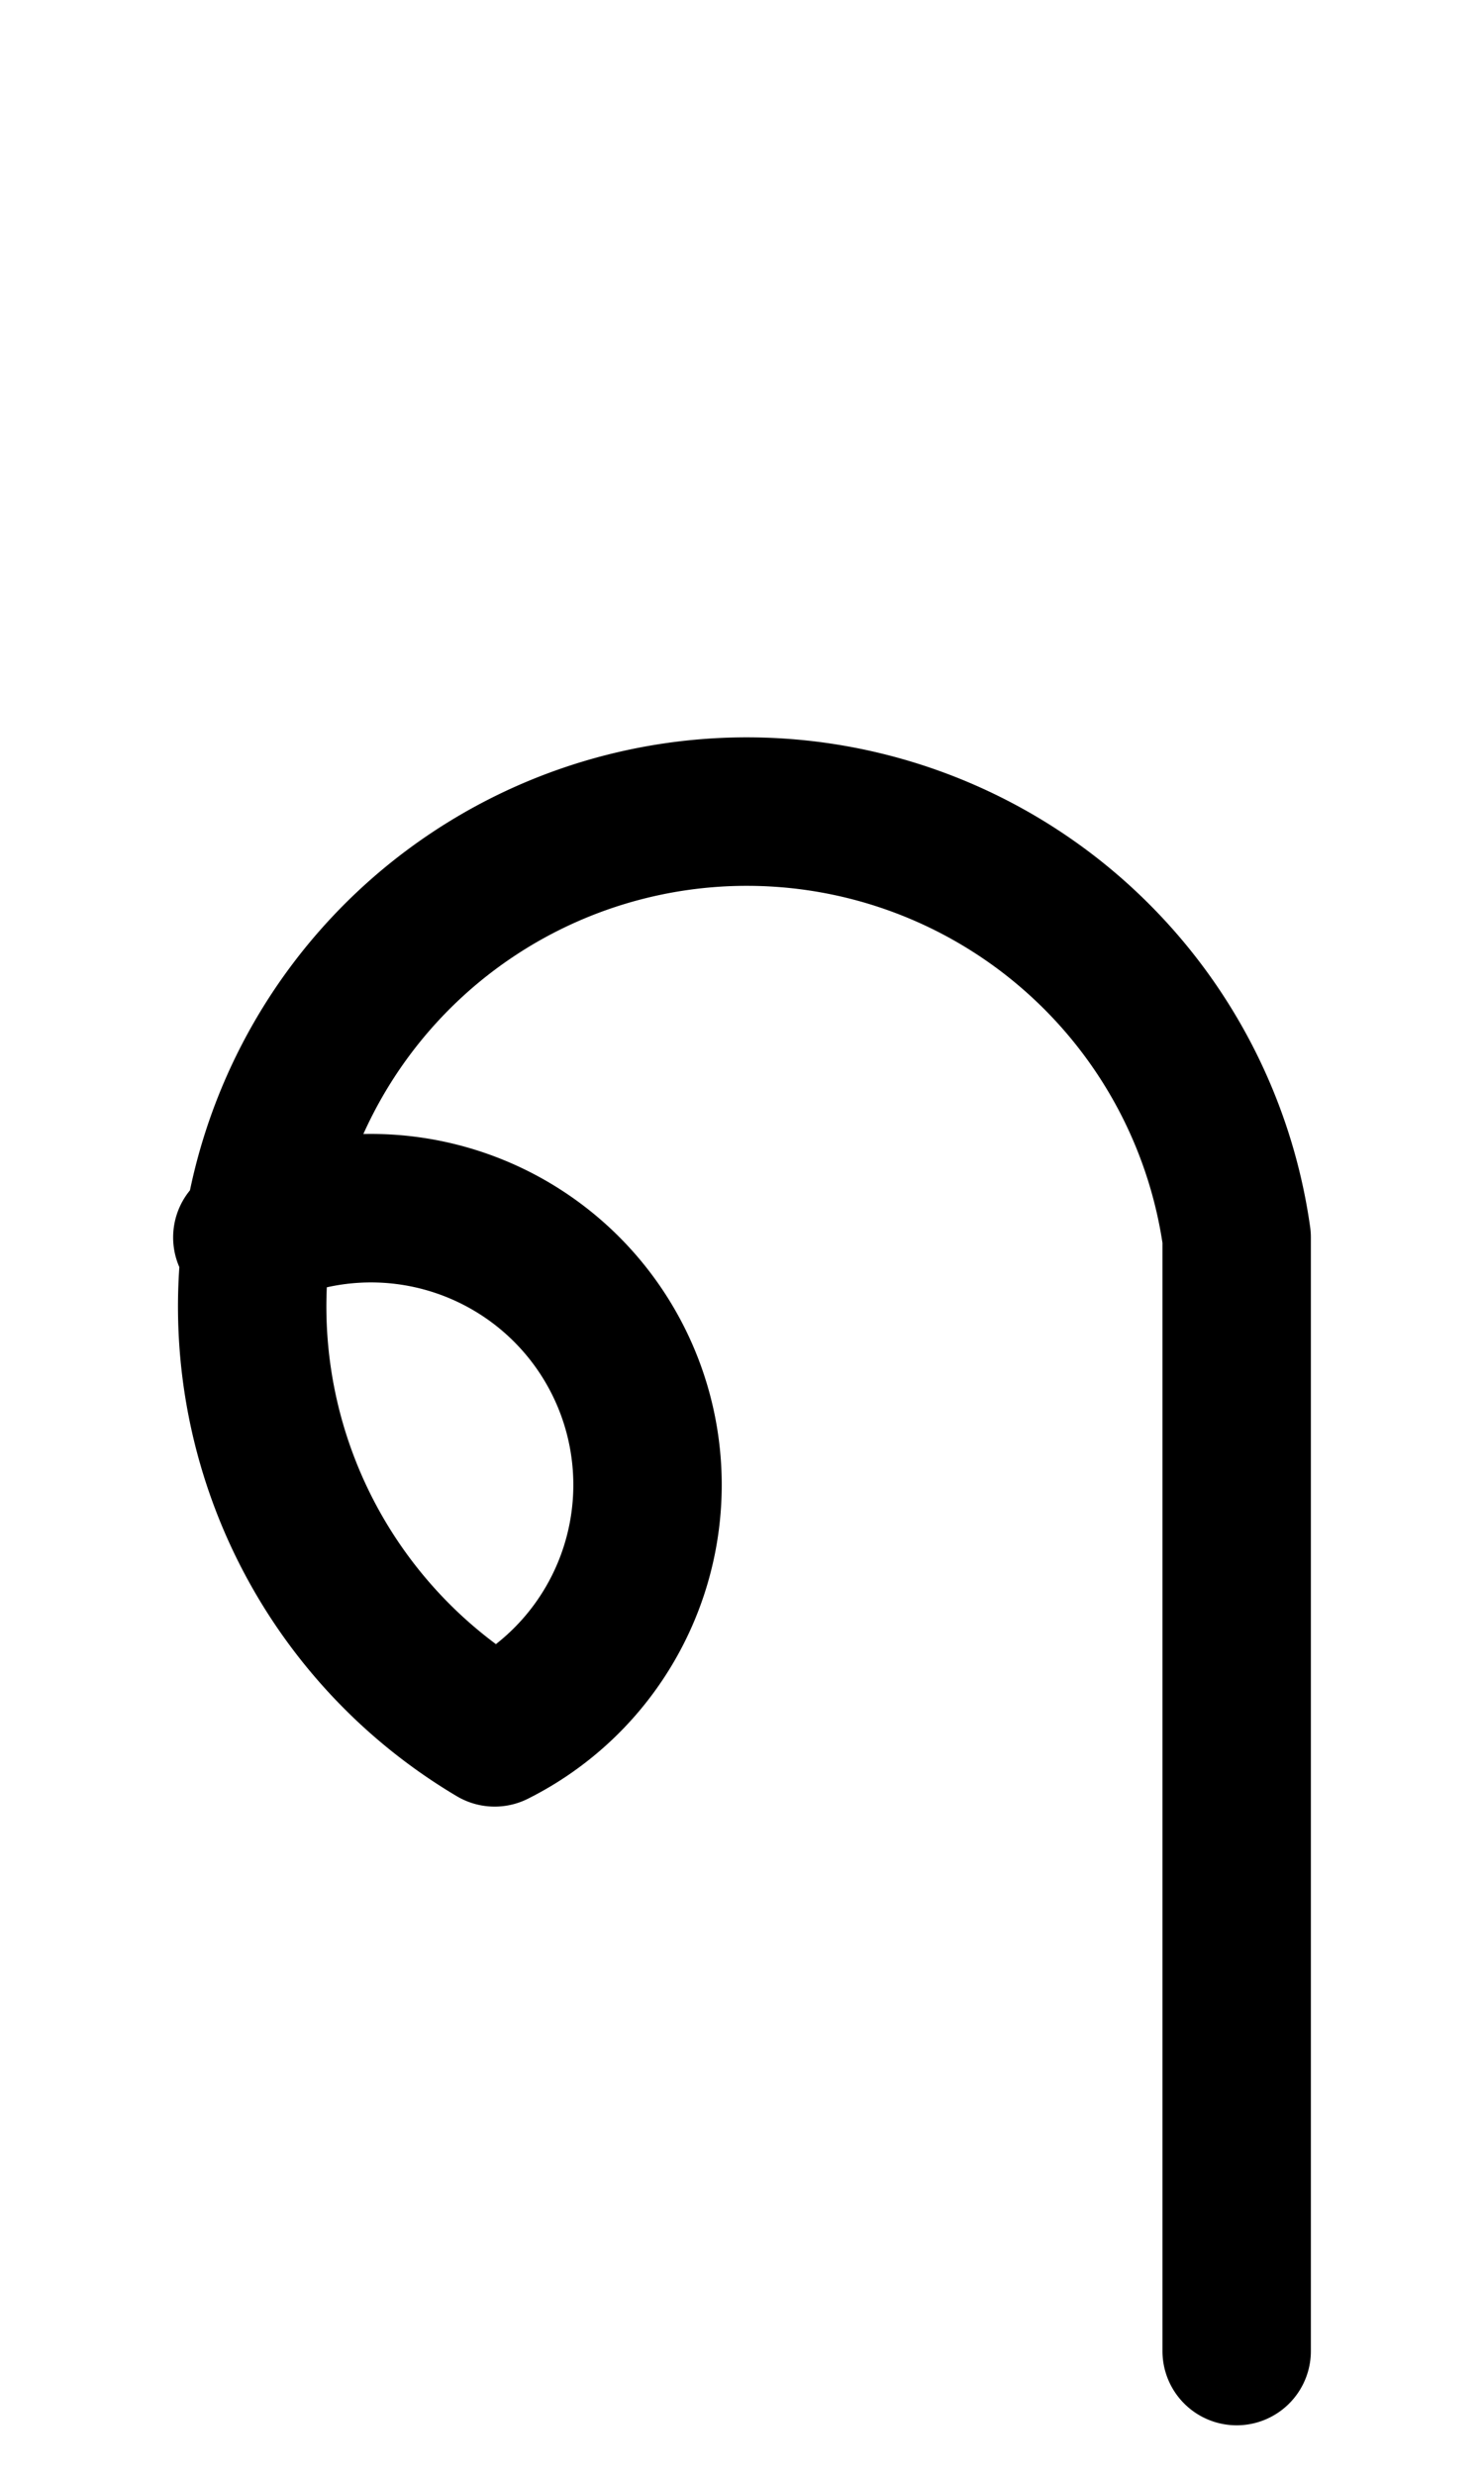 <svg xmlns="http://www.w3.org/2000/svg" viewBox="0 0 60 100" width="12px" height="20px">
    <path d="M10 50A1 1,1,1,1,20 70A20 20,1,1,1,50 50L50 95" fill="none" stroke="black" stroke-width="6" stroke-linecap="round" stroke-linejoin="round"/>
</svg>
